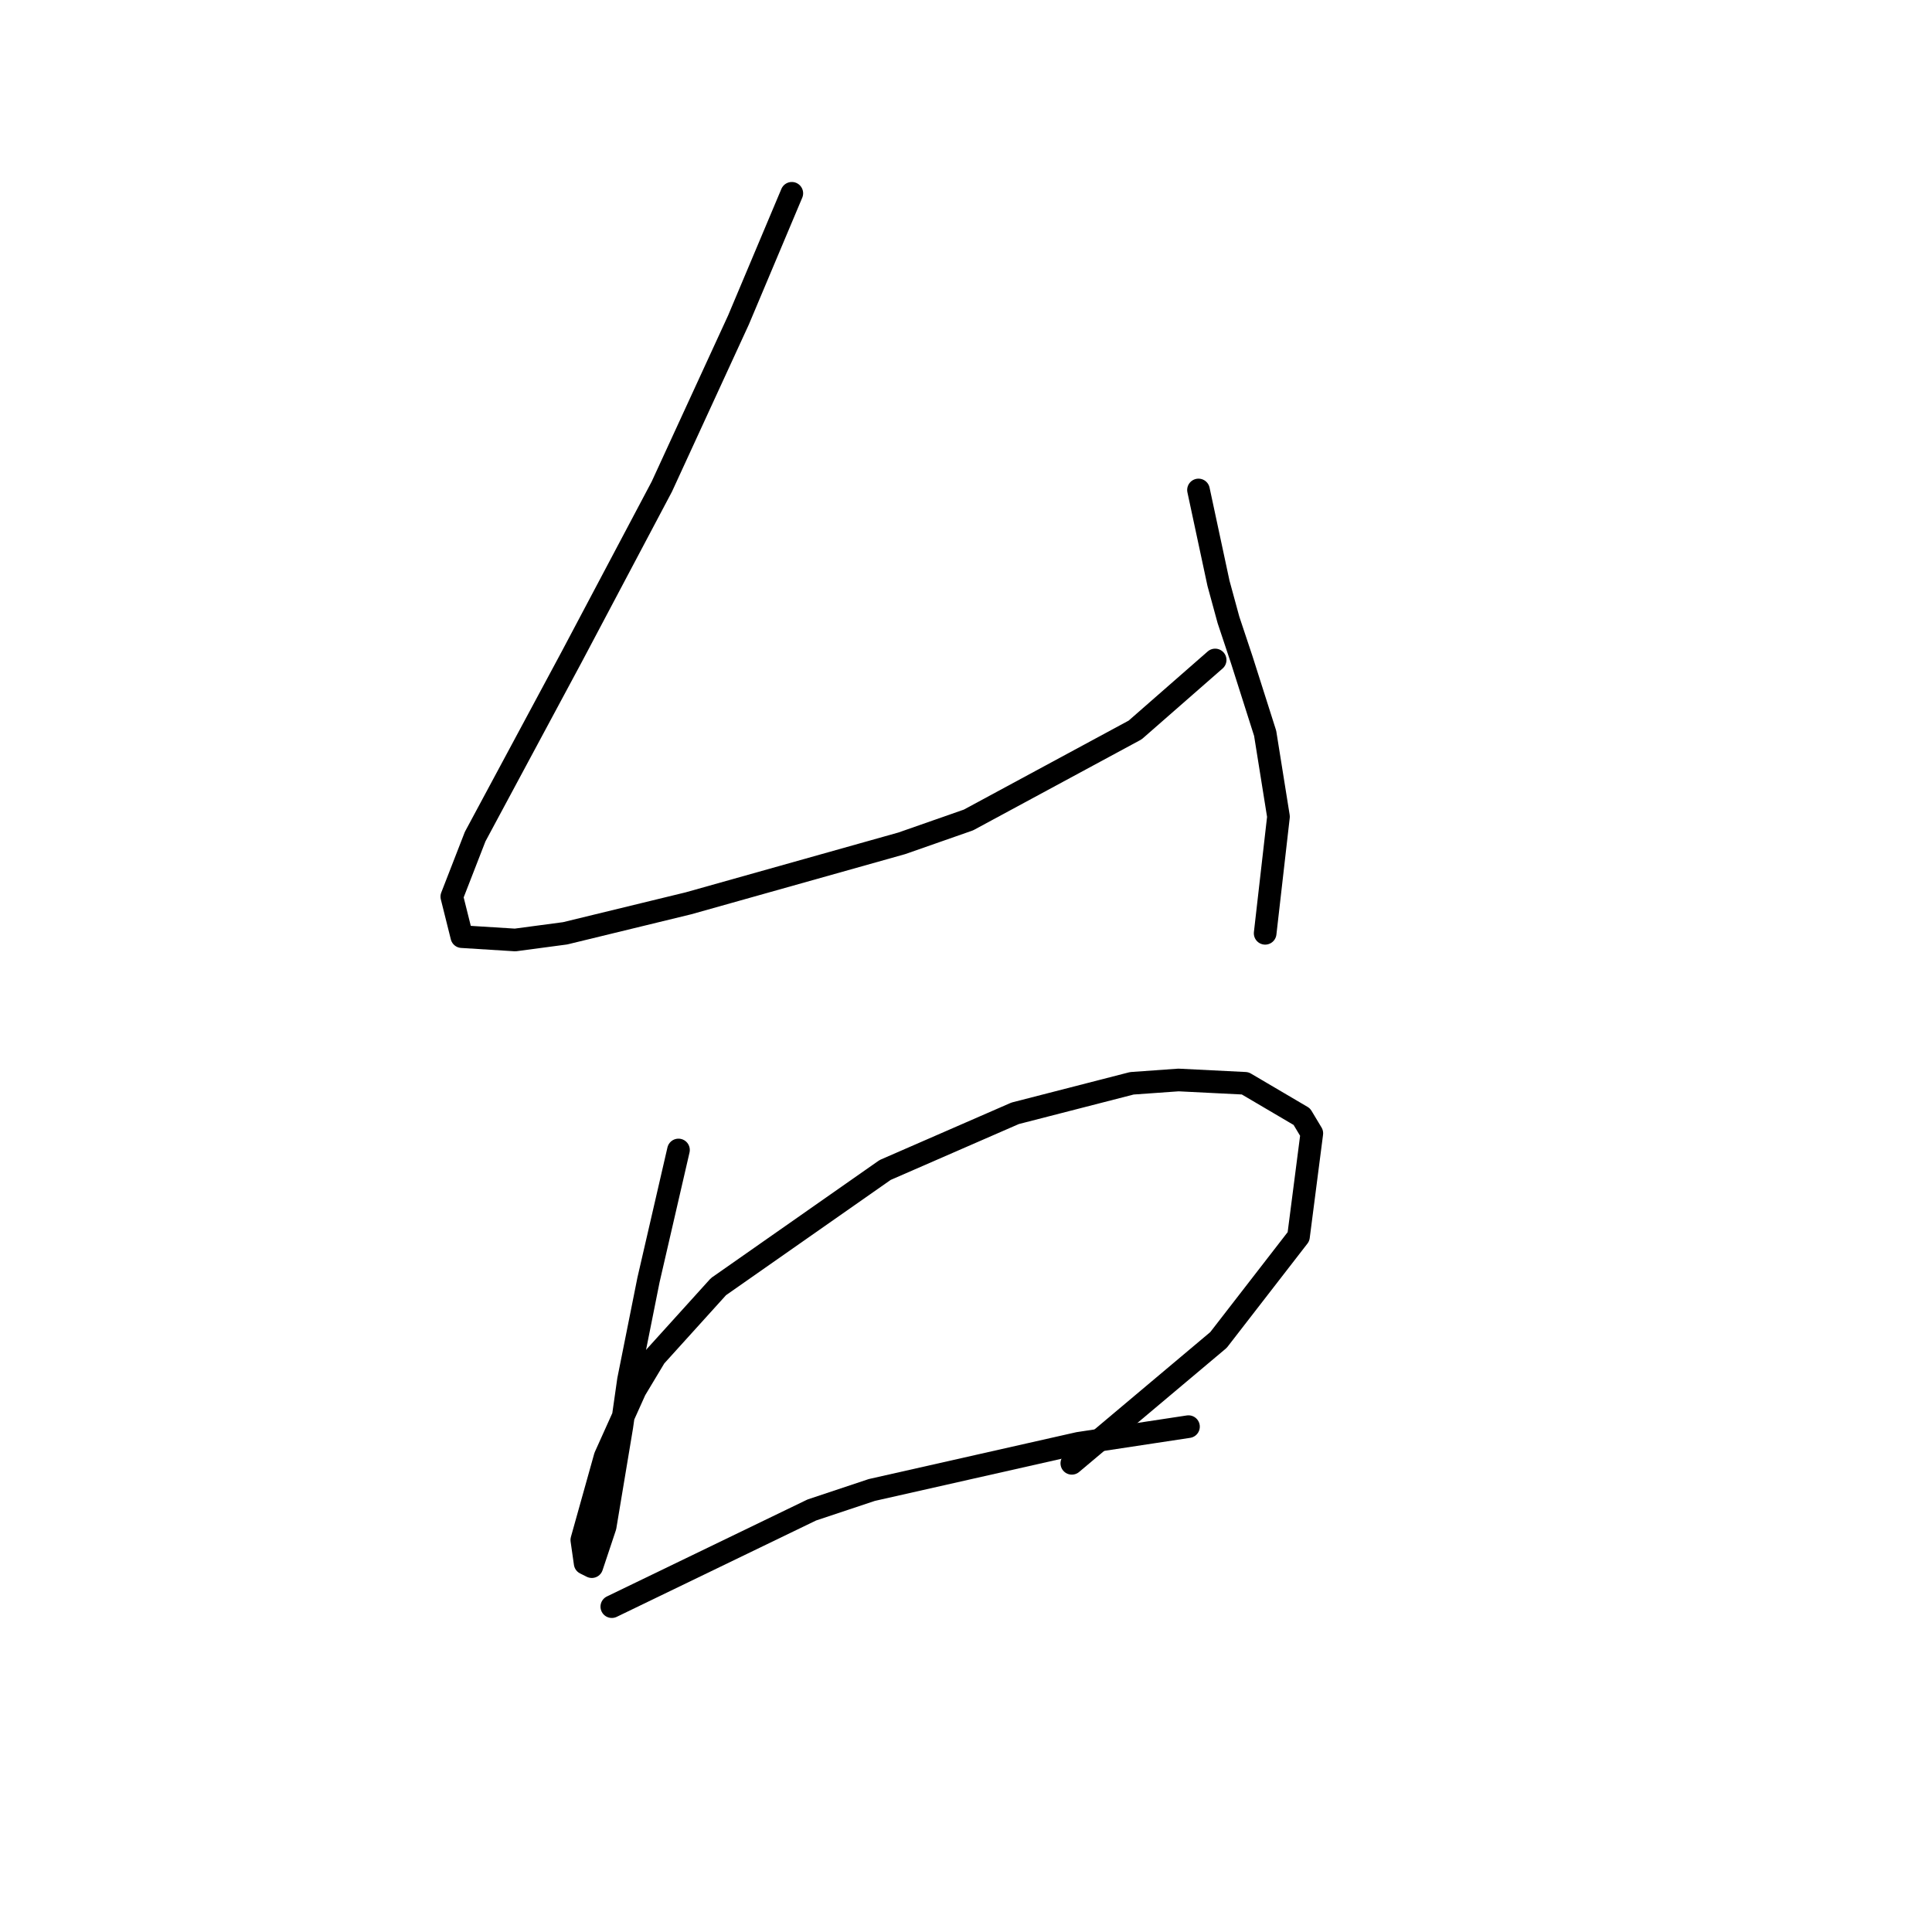 <?xml version="1.0" standalone="no"?>
    <svg width="256" height="256" xmlns="http://www.w3.org/2000/svg" version="1.1">
    <polyline stroke="black" stroke-width="3" stroke-linecap="round" fill="transparent" stroke-linejoin="round" points="104.92 25.613 97.853 42.397 87.694 64.482 75.768 87.008 62.959 110.859 59.868 118.81 61.193 124.11 68.26 124.552 74.885 123.668 91.227 119.693 119.496 111.743 128.329 108.651 150.414 96.725 161.014 87.45 161.014 87.45 " />
        <polyline stroke="black" stroke-width="3" stroke-linecap="round" fill="transparent" stroke-linejoin="round" points="158.806 64.924 161.456 77.291 162.781 82.149 164.548 87.45 167.64 97.167 169.406 108.209 167.64 123.668 167.64 123.668 " />
        <polyline stroke="black" stroke-width="3" stroke-linecap="round" fill="transparent" stroke-linejoin="round" points="89.902 152.378 85.927 169.604 83.277 182.855 82.394 189.038 80.185 202.289 79.302 204.939 78.418 207.589 77.535 207.147 77.093 204.056 80.185 193.013 84.16 184.18 86.811 179.763 95.203 170.487 117.287 155.028 134.513 147.519 149.972 143.544 156.156 143.103 164.99 143.544 172.498 147.961 173.823 150.17 172.057 163.862 161.456 177.554 142.022 193.897 142.022 193.897 " />
        <polyline stroke="black" stroke-width="3" stroke-linecap="round" fill="transparent" stroke-linejoin="round" points="81.069 212.889 107.57 200.08 115.52 197.43 142.905 191.247 157.481 189.038 157.481 189.038 " />
        </svg>
